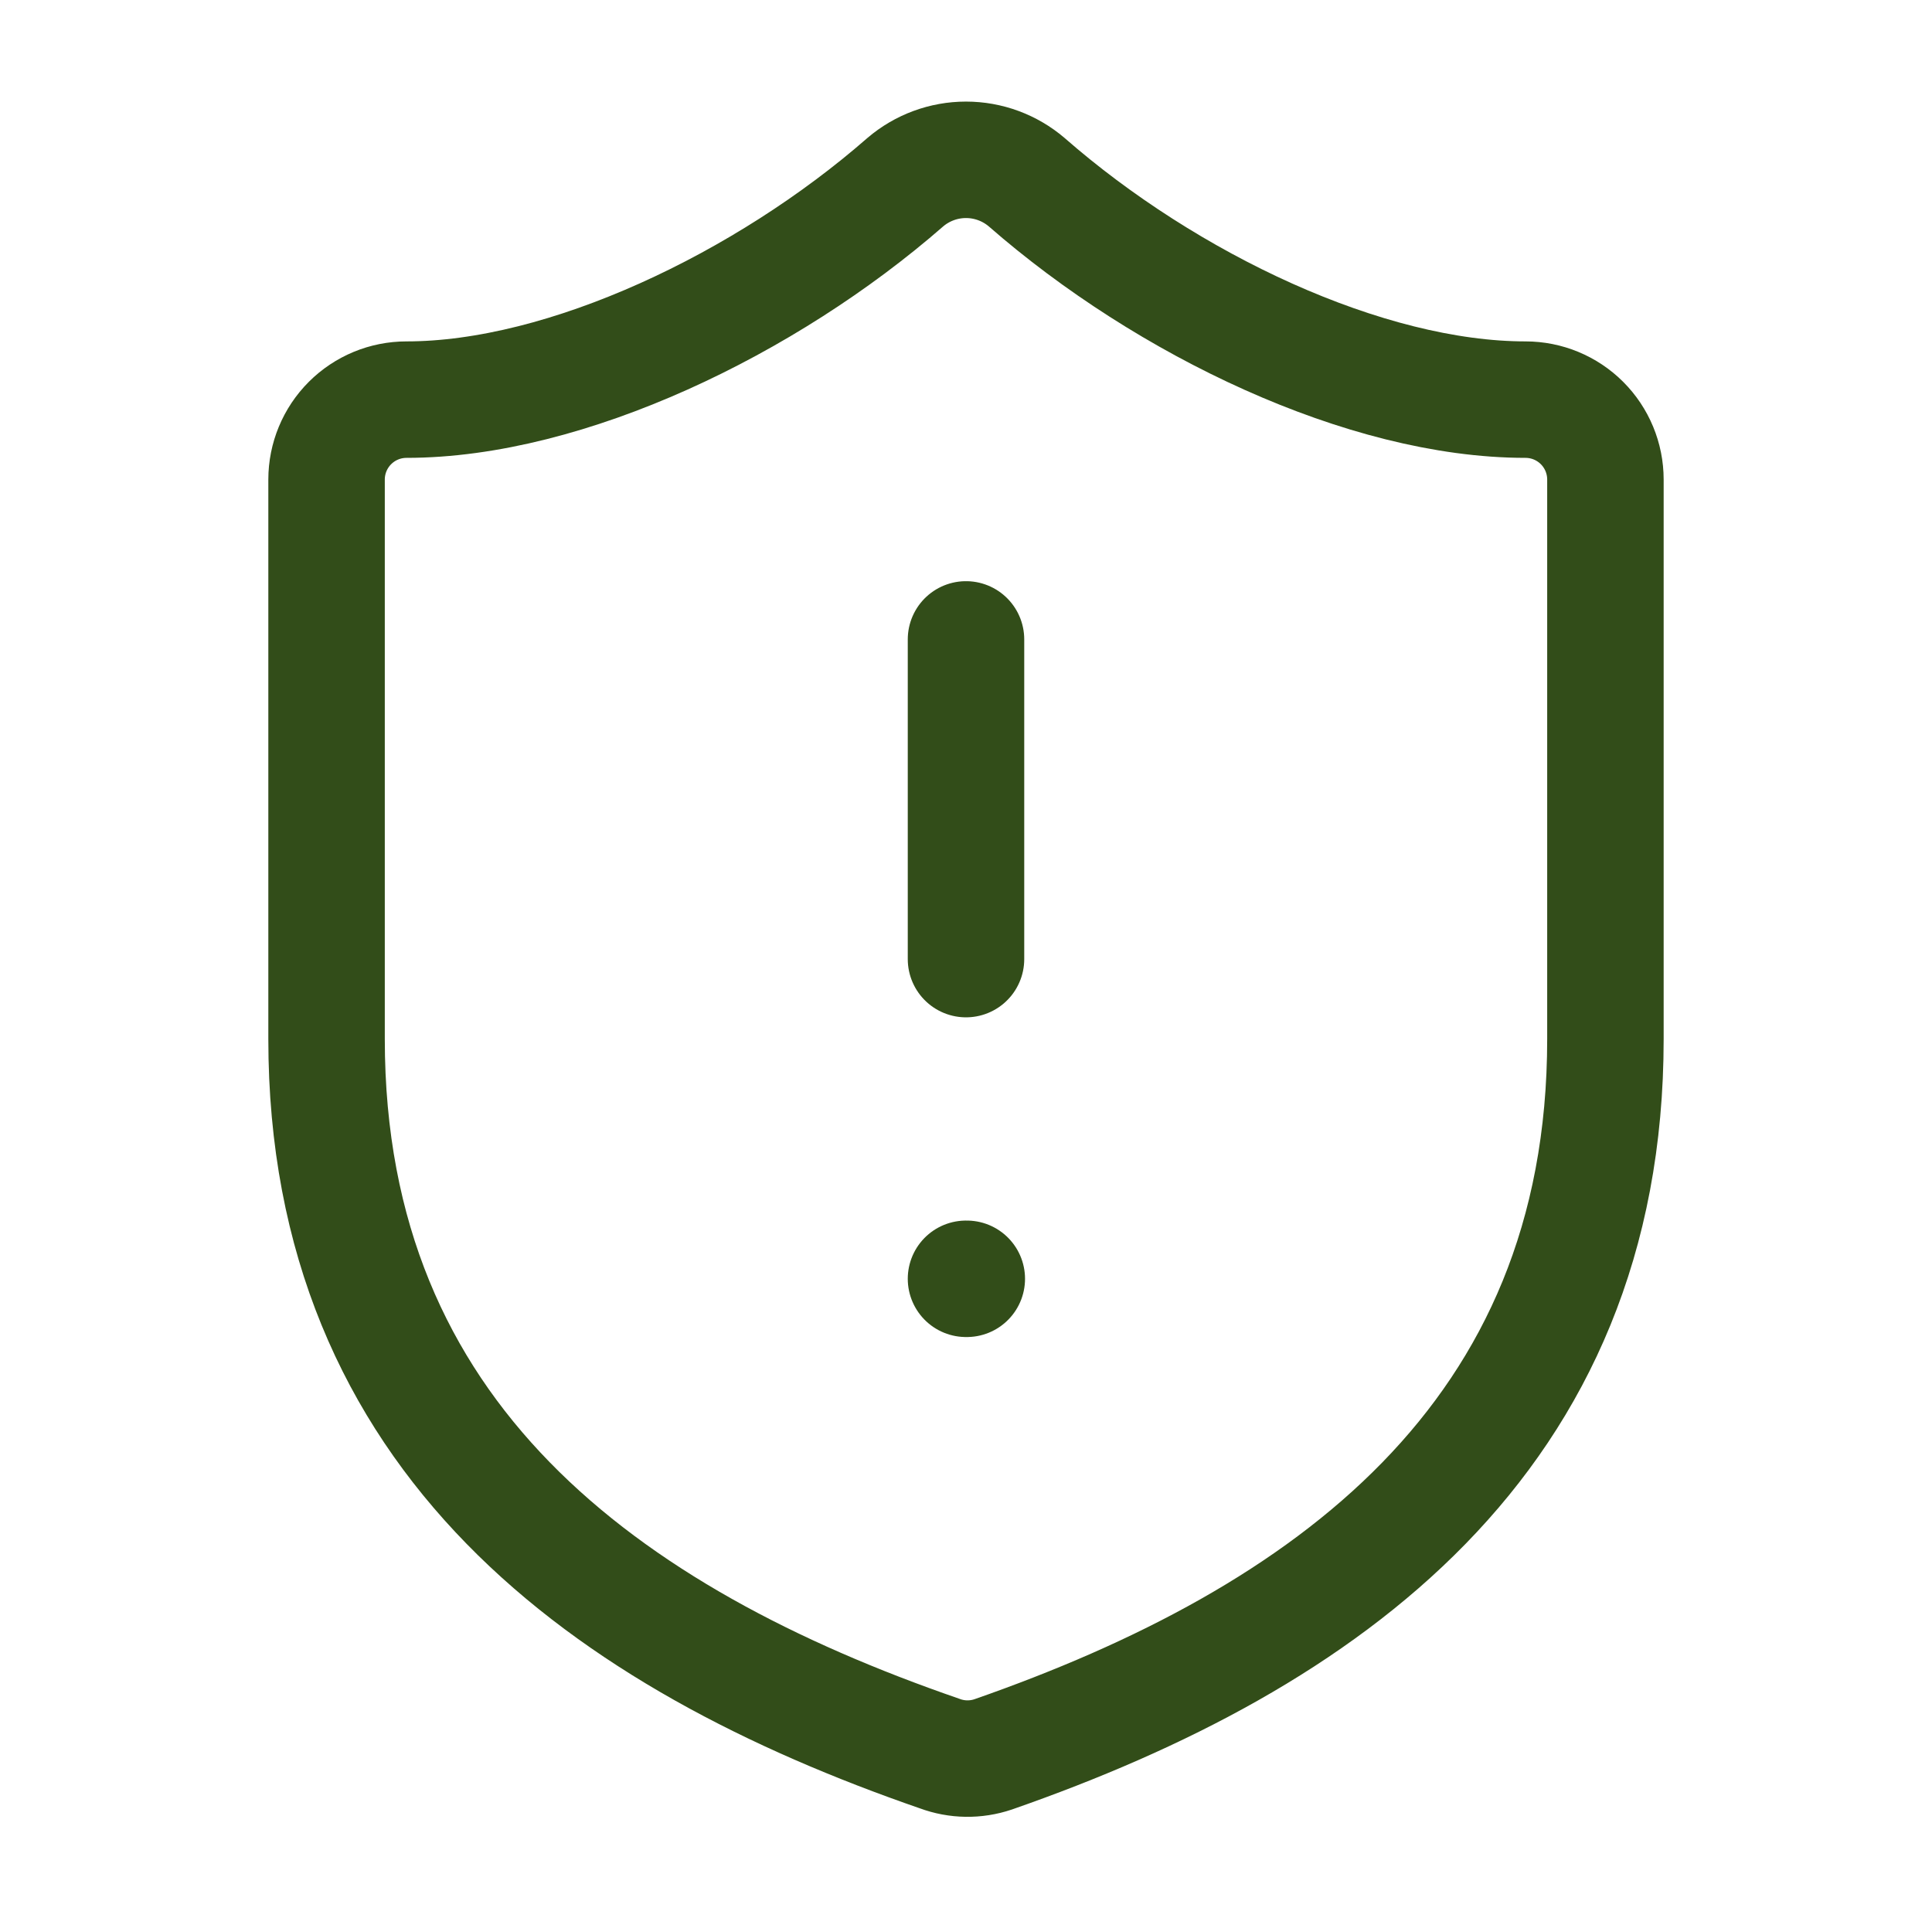 <svg width="141" height="140" viewBox="0 0 141 140" fill="none" xmlns="http://www.w3.org/2000/svg">
<path d="M117.166 75.833C117.166 105 96.75 119.583 72.483 128.042C71.212 128.472 69.832 128.452 68.575 127.983C44.25 119.583 23.833 105 23.833 75.833V35C23.833 33.453 24.448 31.969 25.542 30.875C26.636 29.781 28.119 29.167 29.666 29.167C41.333 29.167 55.916 22.167 66.066 13.3C67.302 12.244 68.874 11.664 70.5 11.664C72.125 11.664 73.697 12.244 74.933 13.3C85.141 22.225 99.666 29.167 111.333 29.167C112.88 29.167 114.364 29.781 115.458 30.875C116.552 31.969 117.166 33.453 117.166 35V75.833Z" stroke="#324D19" stroke-width="8.5" stroke-linecap="round" stroke-linejoin="round"/>
<path d="M70.5 46.667V70" stroke="#324D19" stroke-width="8.5" stroke-linecap="round" stroke-linejoin="round"/>
<path d="M70.5 93.333H70.558" stroke="#324D19" stroke-width="8.5" stroke-linecap="round" stroke-linejoin="round"/>
</svg>
